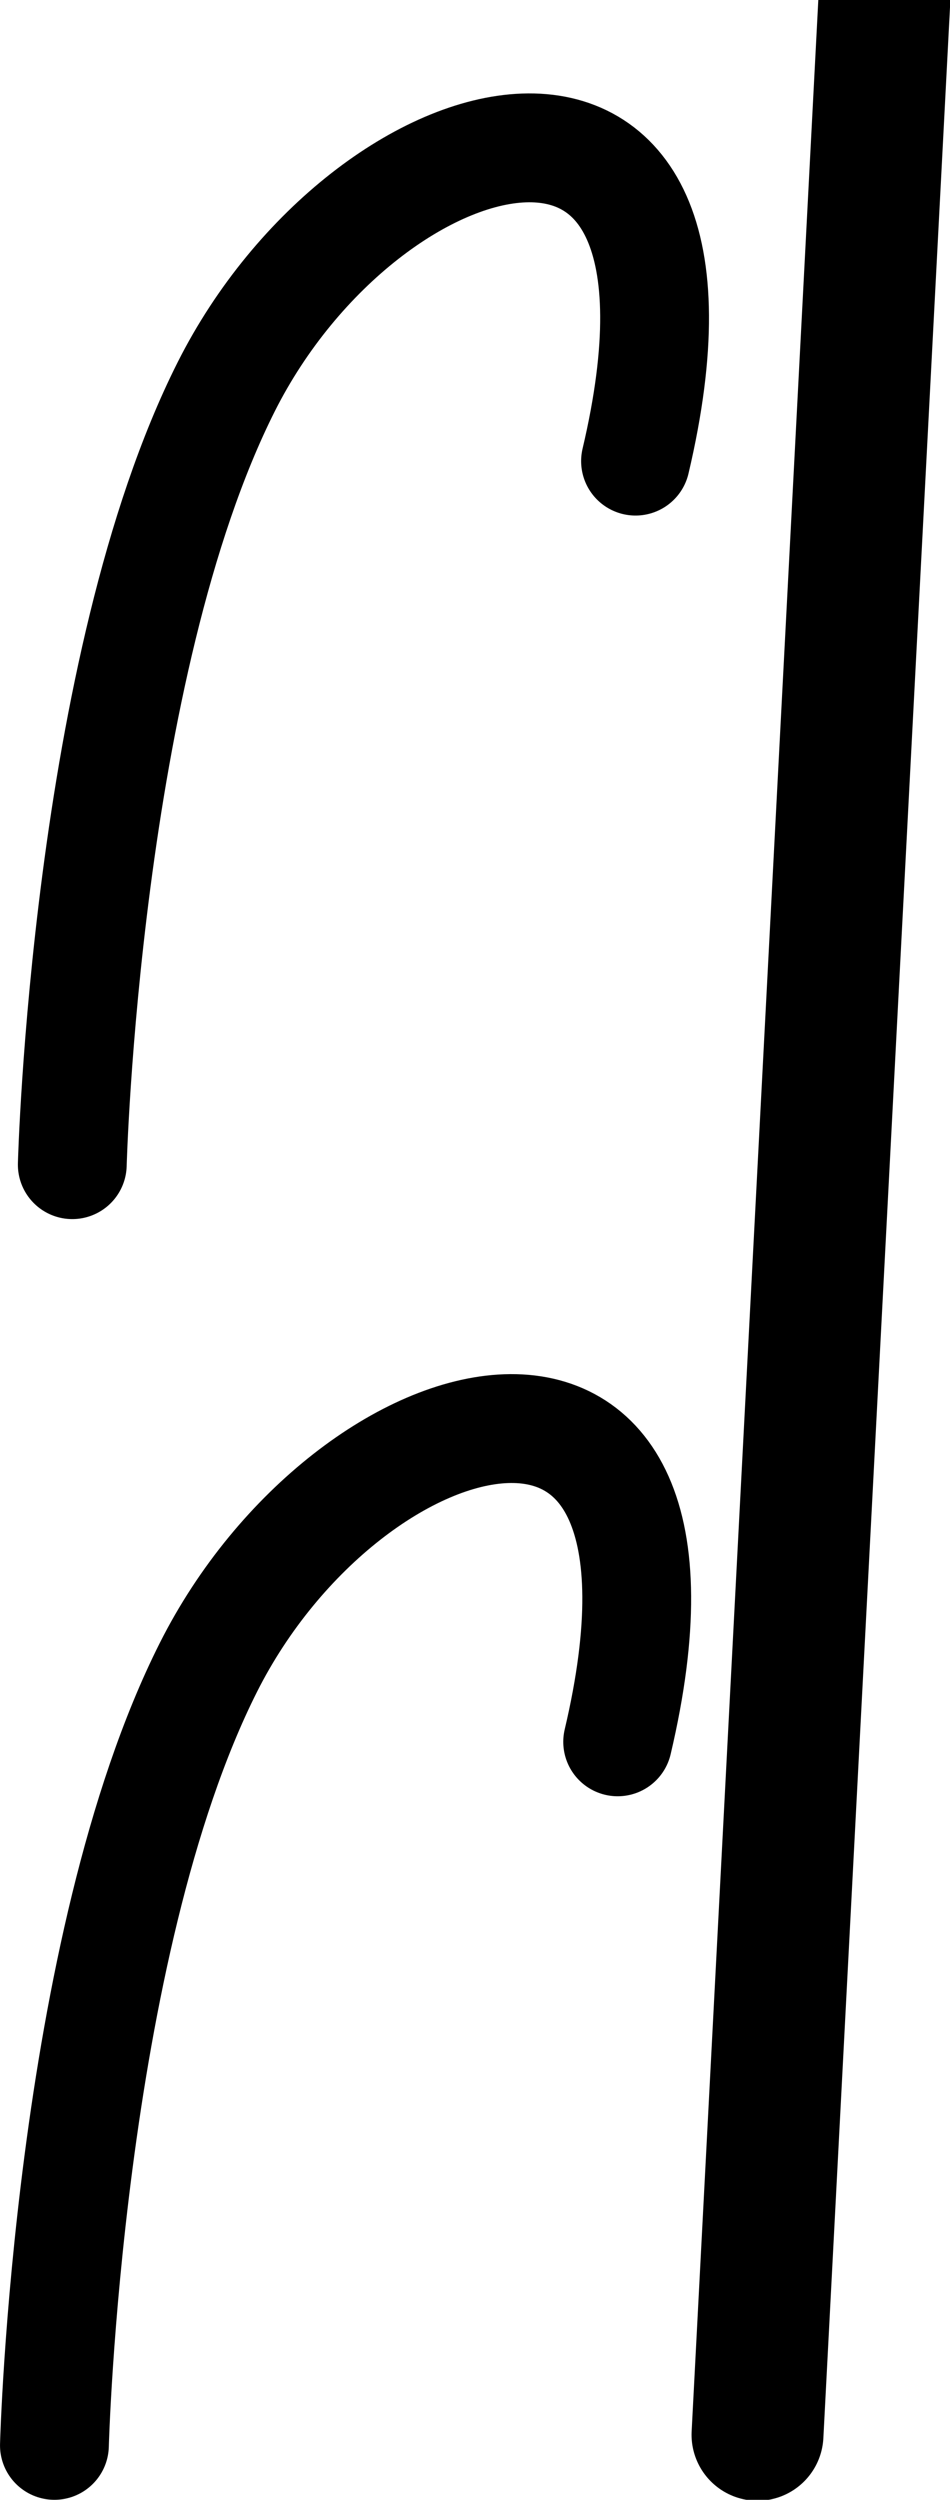 <?xml version="1.0" encoding="UTF-8" standalone="no"?>
<!-- Created with Inkscape (http://www.inkscape.org/) -->

<svg
   width="21.068"
   height="55.405"
   viewBox="0 0 21.068 55.405"
   version="1.1"
   id="svg1"
   xmlns="http://www.w3.org/2000/svg"
   xmlns:svg="http://www.w3.org/2000/svg">
  <defs
     id="defs1" />
  <g
     id="layer1"
     transform="translate(-18.607,-69.663)">
    <g
       id="g3">
      <path
         style="font-variation-settings:'wght' 400;fill:#000000;stroke:#000000;stroke-width:2.925;stroke-linecap:round;stroke-linejoin:round;stroke-dasharray:none;stroke-opacity:1"
         d="M 38.215,69.739 35.406,123.626 Z"
         id="path3" />
      <path
         style="font-variation-settings:'wght' 400;fill:none;stroke:#000000;stroke-width:2.413;stroke-linecap:round;stroke-linejoin:round;stroke-dasharray:none;stroke-opacity:1"
         d="m 20.21,95.476 c 0,0 0.292,-11.039 3.414,-17.241 3.123,-6.202 11.461,-8.462 9.077,1.648"
         id="path12" />
      <path
         style="font-variation-settings:'wght' 400;fill:none;stroke:#000000;stroke-width:2.413;stroke-linecap:round;stroke-linejoin:round;stroke-dasharray:none;stroke-opacity:1"
         d="m 19.814,123.861 c 0,0 0.292,-11.039 3.414,-17.241 3.123,-6.202 11.461,-8.462 9.077,1.648"
         id="path13" />
    </g>
  </g>
</svg>
